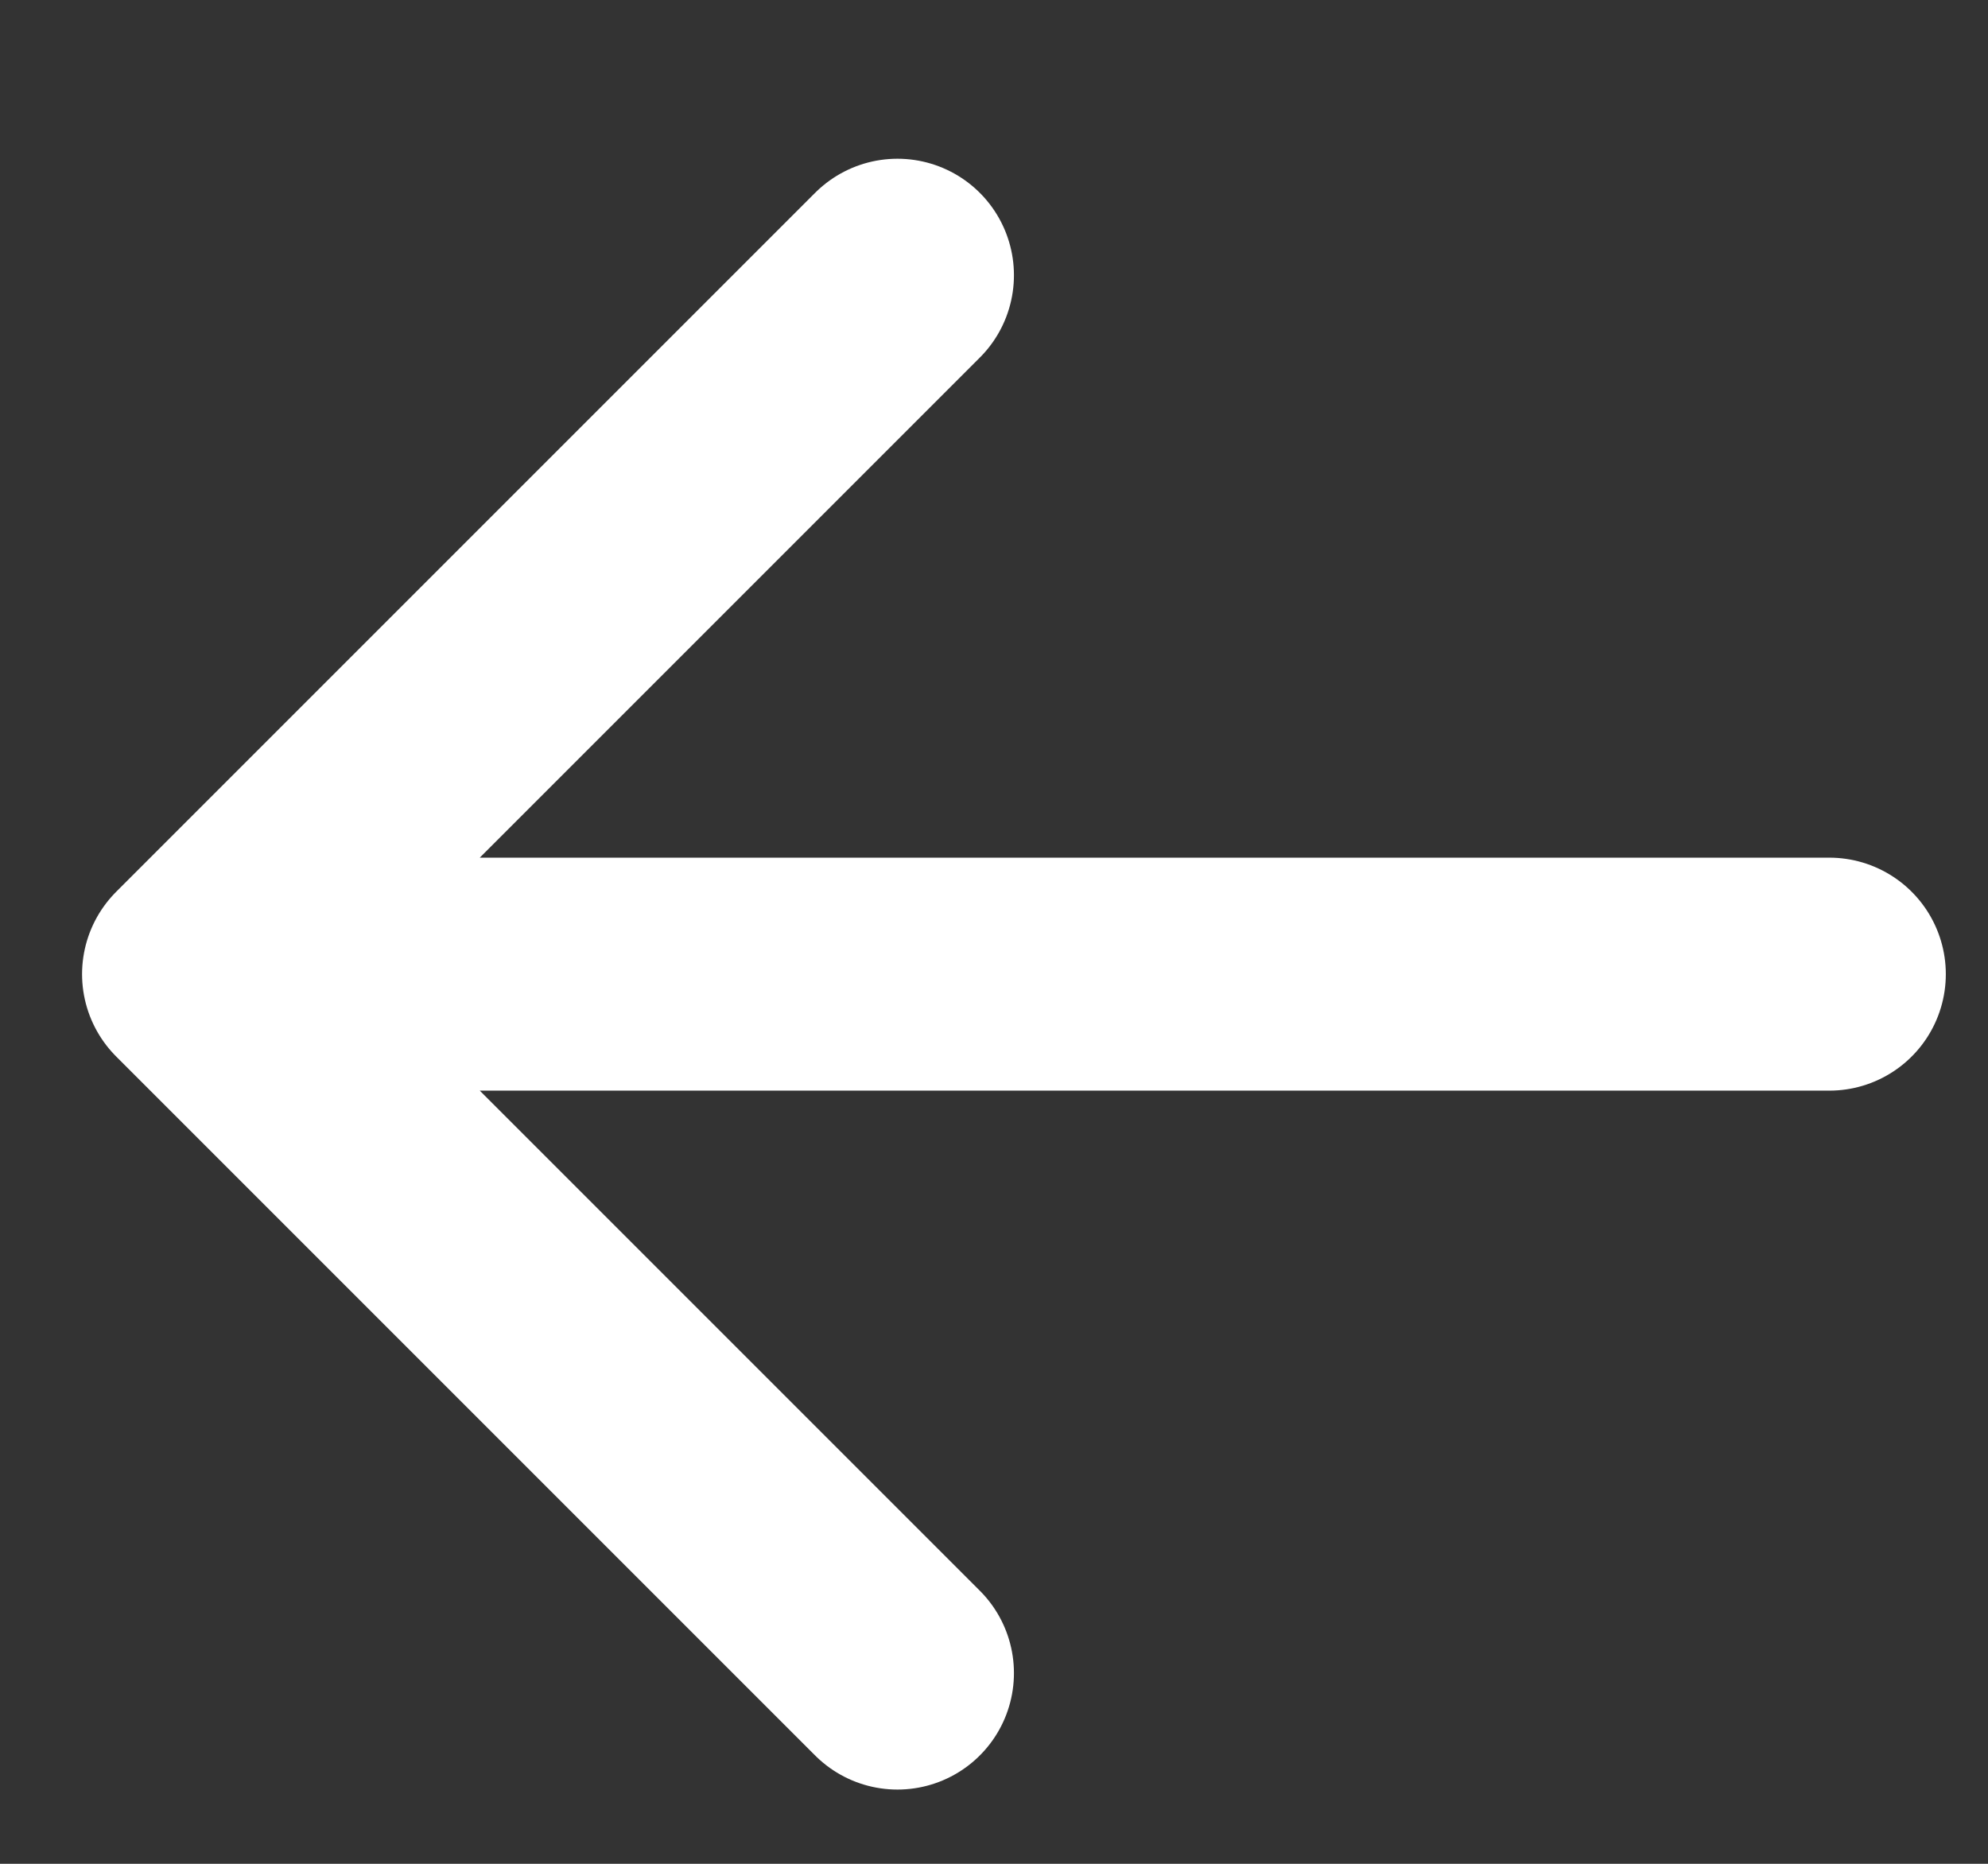 <svg width="16" height="15" viewBox="0 0 16 15" fill="none" xmlns="http://www.w3.org/2000/svg">
<rect x="0" y="0" width="16" height="15" fill="#333333" stroke="none"/>
<g clip-path="url(#clip0_87_780)">
<path d="M14.723 7.84H1.598M1.598 7.84L7.223 2.215M1.598 7.84L7.223 13.465" stroke="white" stroke-width="1.875" stroke-linecap="round" stroke-linejoin="round"/>
</g>
<defs>
<clipPath id="clip0_87_780">
<rect width="15" height="14" fill="white" transform="matrix(-1 0 0 1 15.66 0.84)"/>
</clipPath>
</defs>
</svg>
